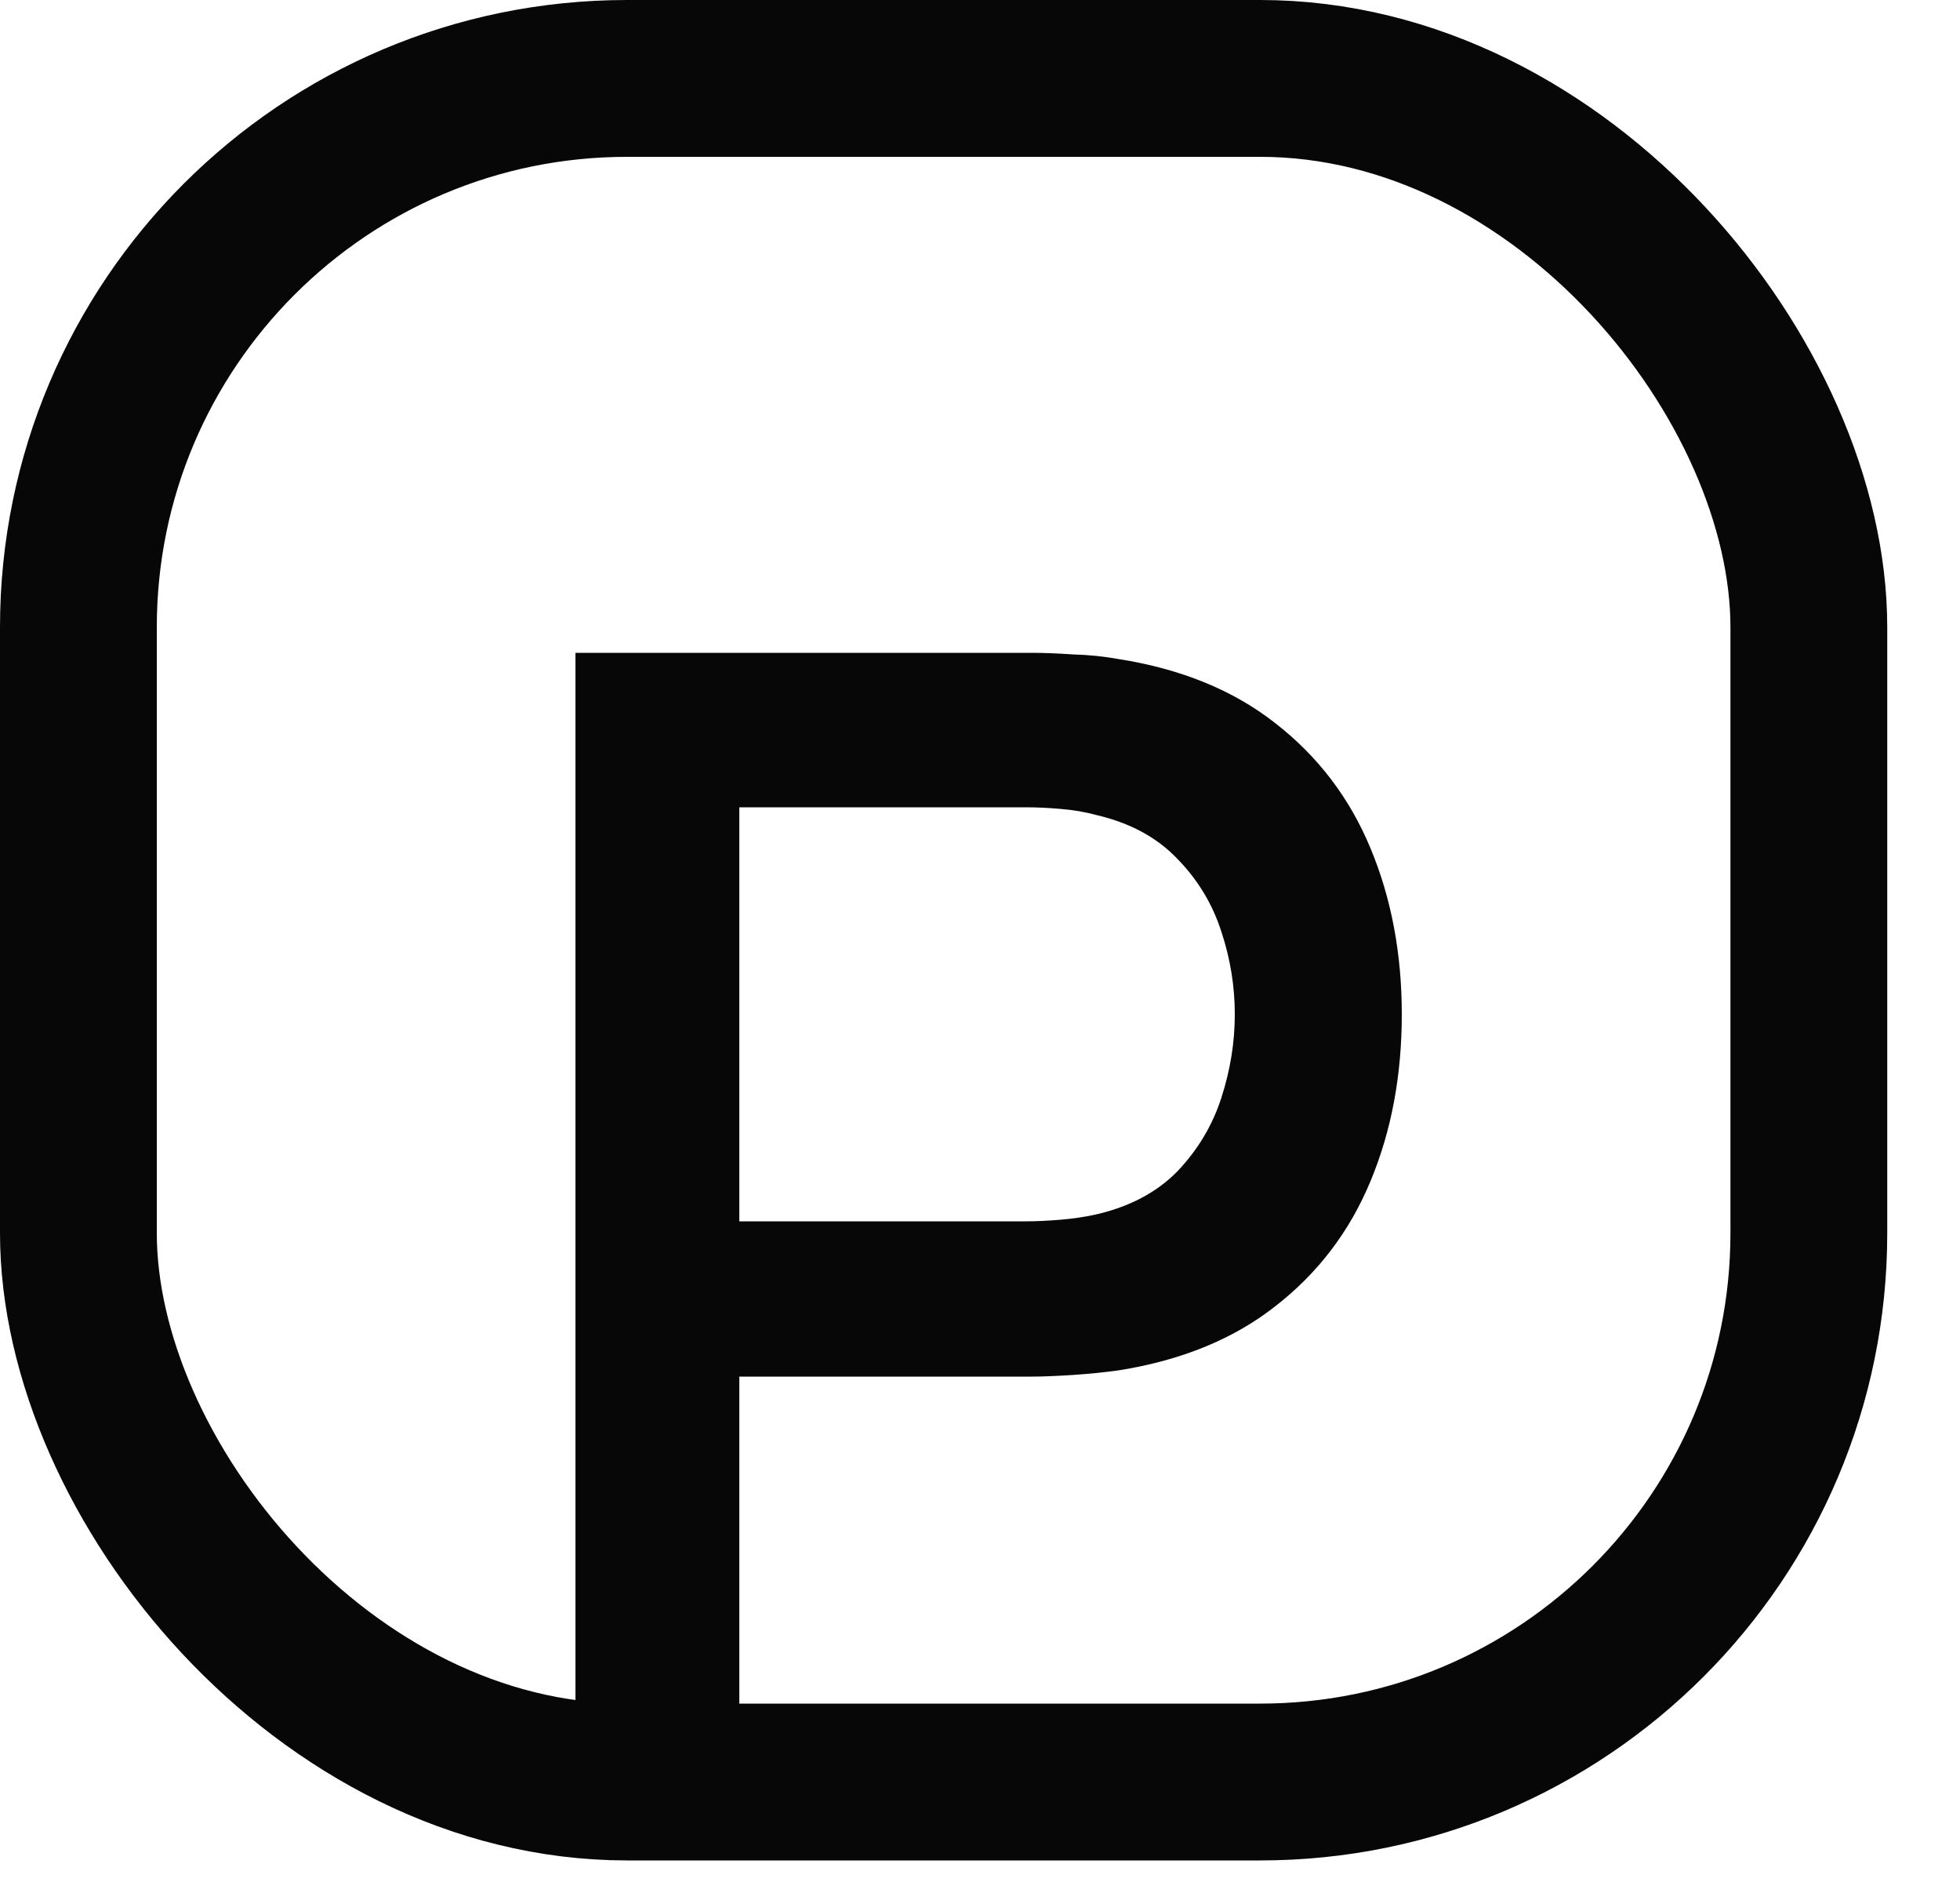 <svg width="25" height="24" viewBox="0 0 25 24" fill="none" xmlns="http://www.w3.org/2000/svg">
<rect x="1" y="1" width="22.072" height="21.725" rx="7" stroke="#070707" stroke-width="2"/>
<path d="M7.34 22.725V8.325H13.16C13.3 8.325 13.474 8.331 13.68 8.345C13.887 8.351 14.084 8.371 14.27 8.405C15.07 8.531 15.737 8.805 16.27 9.225C16.81 9.645 17.214 10.175 17.48 10.815C17.747 11.455 17.88 12.161 17.88 12.935C17.88 13.715 17.747 14.425 17.48 15.065C17.214 15.705 16.81 16.235 16.27 16.655C15.737 17.075 15.07 17.348 14.27 17.475C14.084 17.501 13.884 17.521 13.67 17.535C13.464 17.548 13.294 17.555 13.16 17.555H9.43V22.725H7.34ZM9.43 15.575H13.08C13.214 15.575 13.36 15.568 13.52 15.555C13.687 15.541 13.844 15.518 13.99 15.485C14.417 15.385 14.76 15.201 15.02 14.935C15.28 14.661 15.467 14.348 15.58 13.995C15.694 13.641 15.75 13.288 15.75 12.935C15.75 12.581 15.694 12.231 15.58 11.885C15.467 11.531 15.28 11.221 15.02 10.955C14.76 10.681 14.417 10.495 13.99 10.395C13.844 10.355 13.687 10.328 13.52 10.315C13.36 10.301 13.214 10.295 13.08 10.295H9.43V15.575Z" fill="#070707"/>
</svg>
